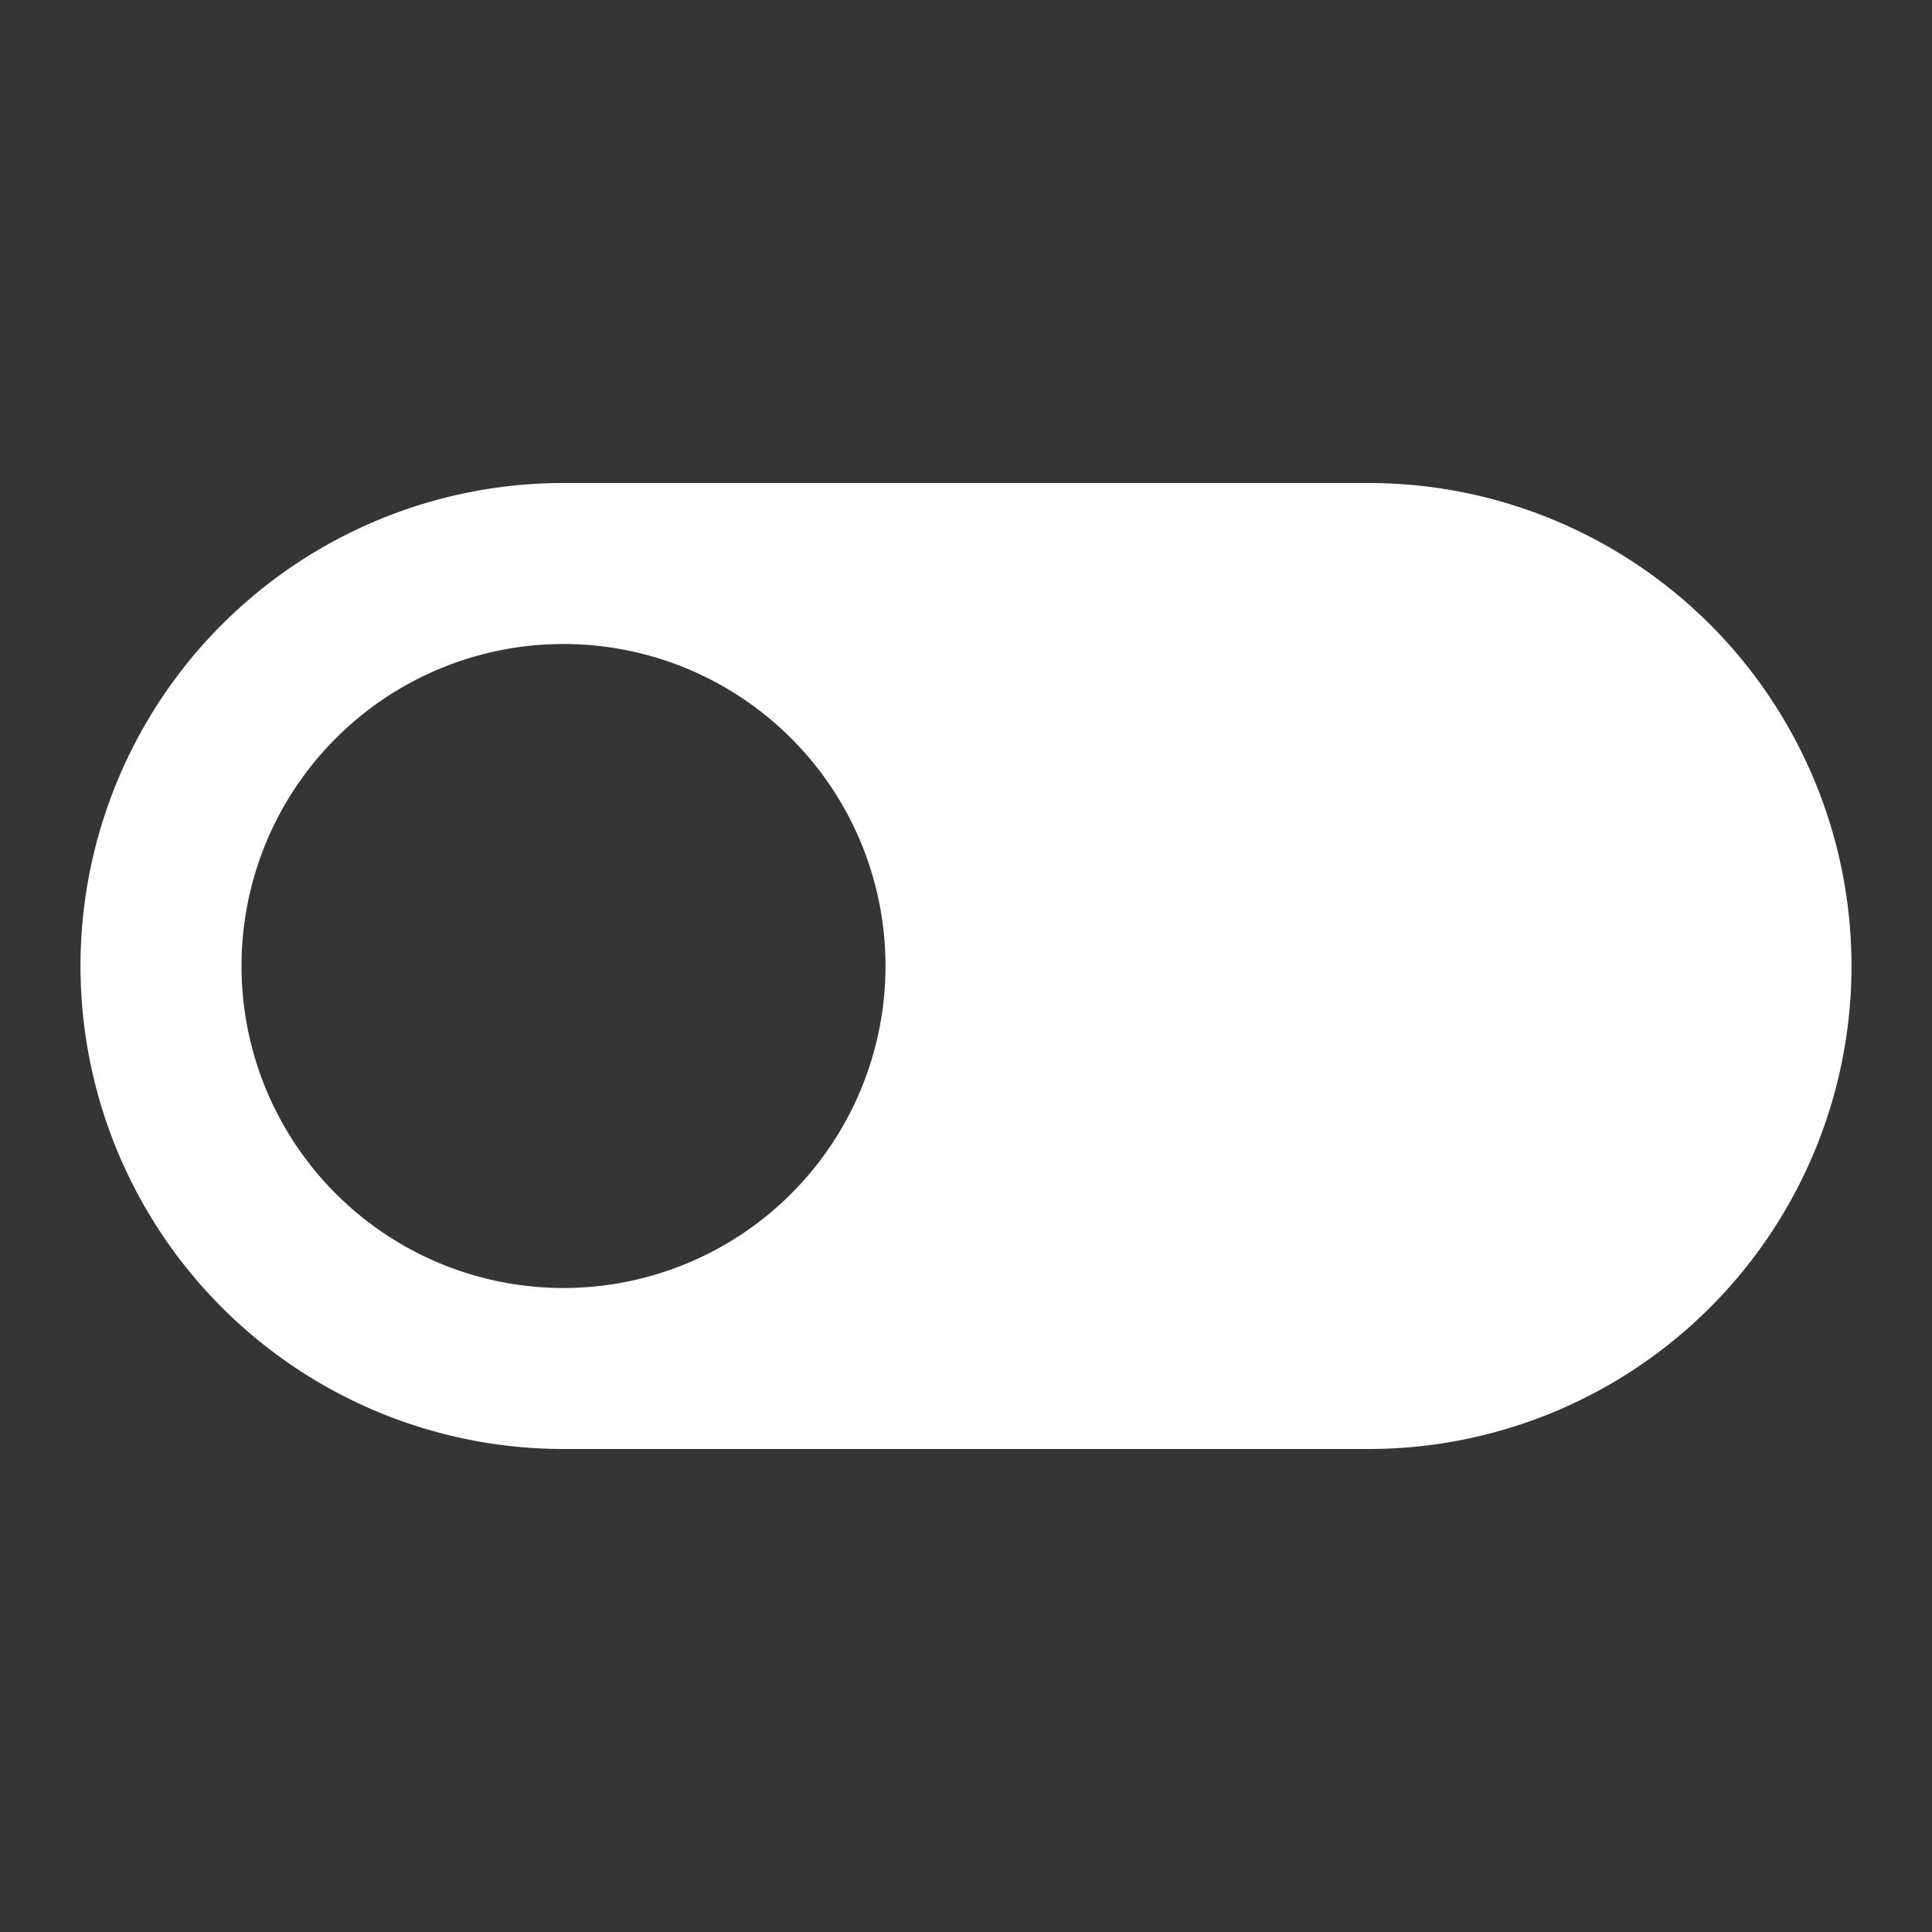 <svg xmlns="http://www.w3.org/2000/svg" width="24" height="24" fill="none"><rect width="100%" height="100%" fill="#333333" stroke="none"/><path fill="#fff" fill-opacity=".01" d="M24 0v24H0V0z"/><path fill="#FFFFFF" fill-rule="evenodd" d="M7 6a6 6 0 1 0 0 12h10a6 6 0 0 0 0-12zm0 10a4 4 0 1 0 0-8 4 4 0 0 0 0 8" clip-rule="evenodd"/></svg>